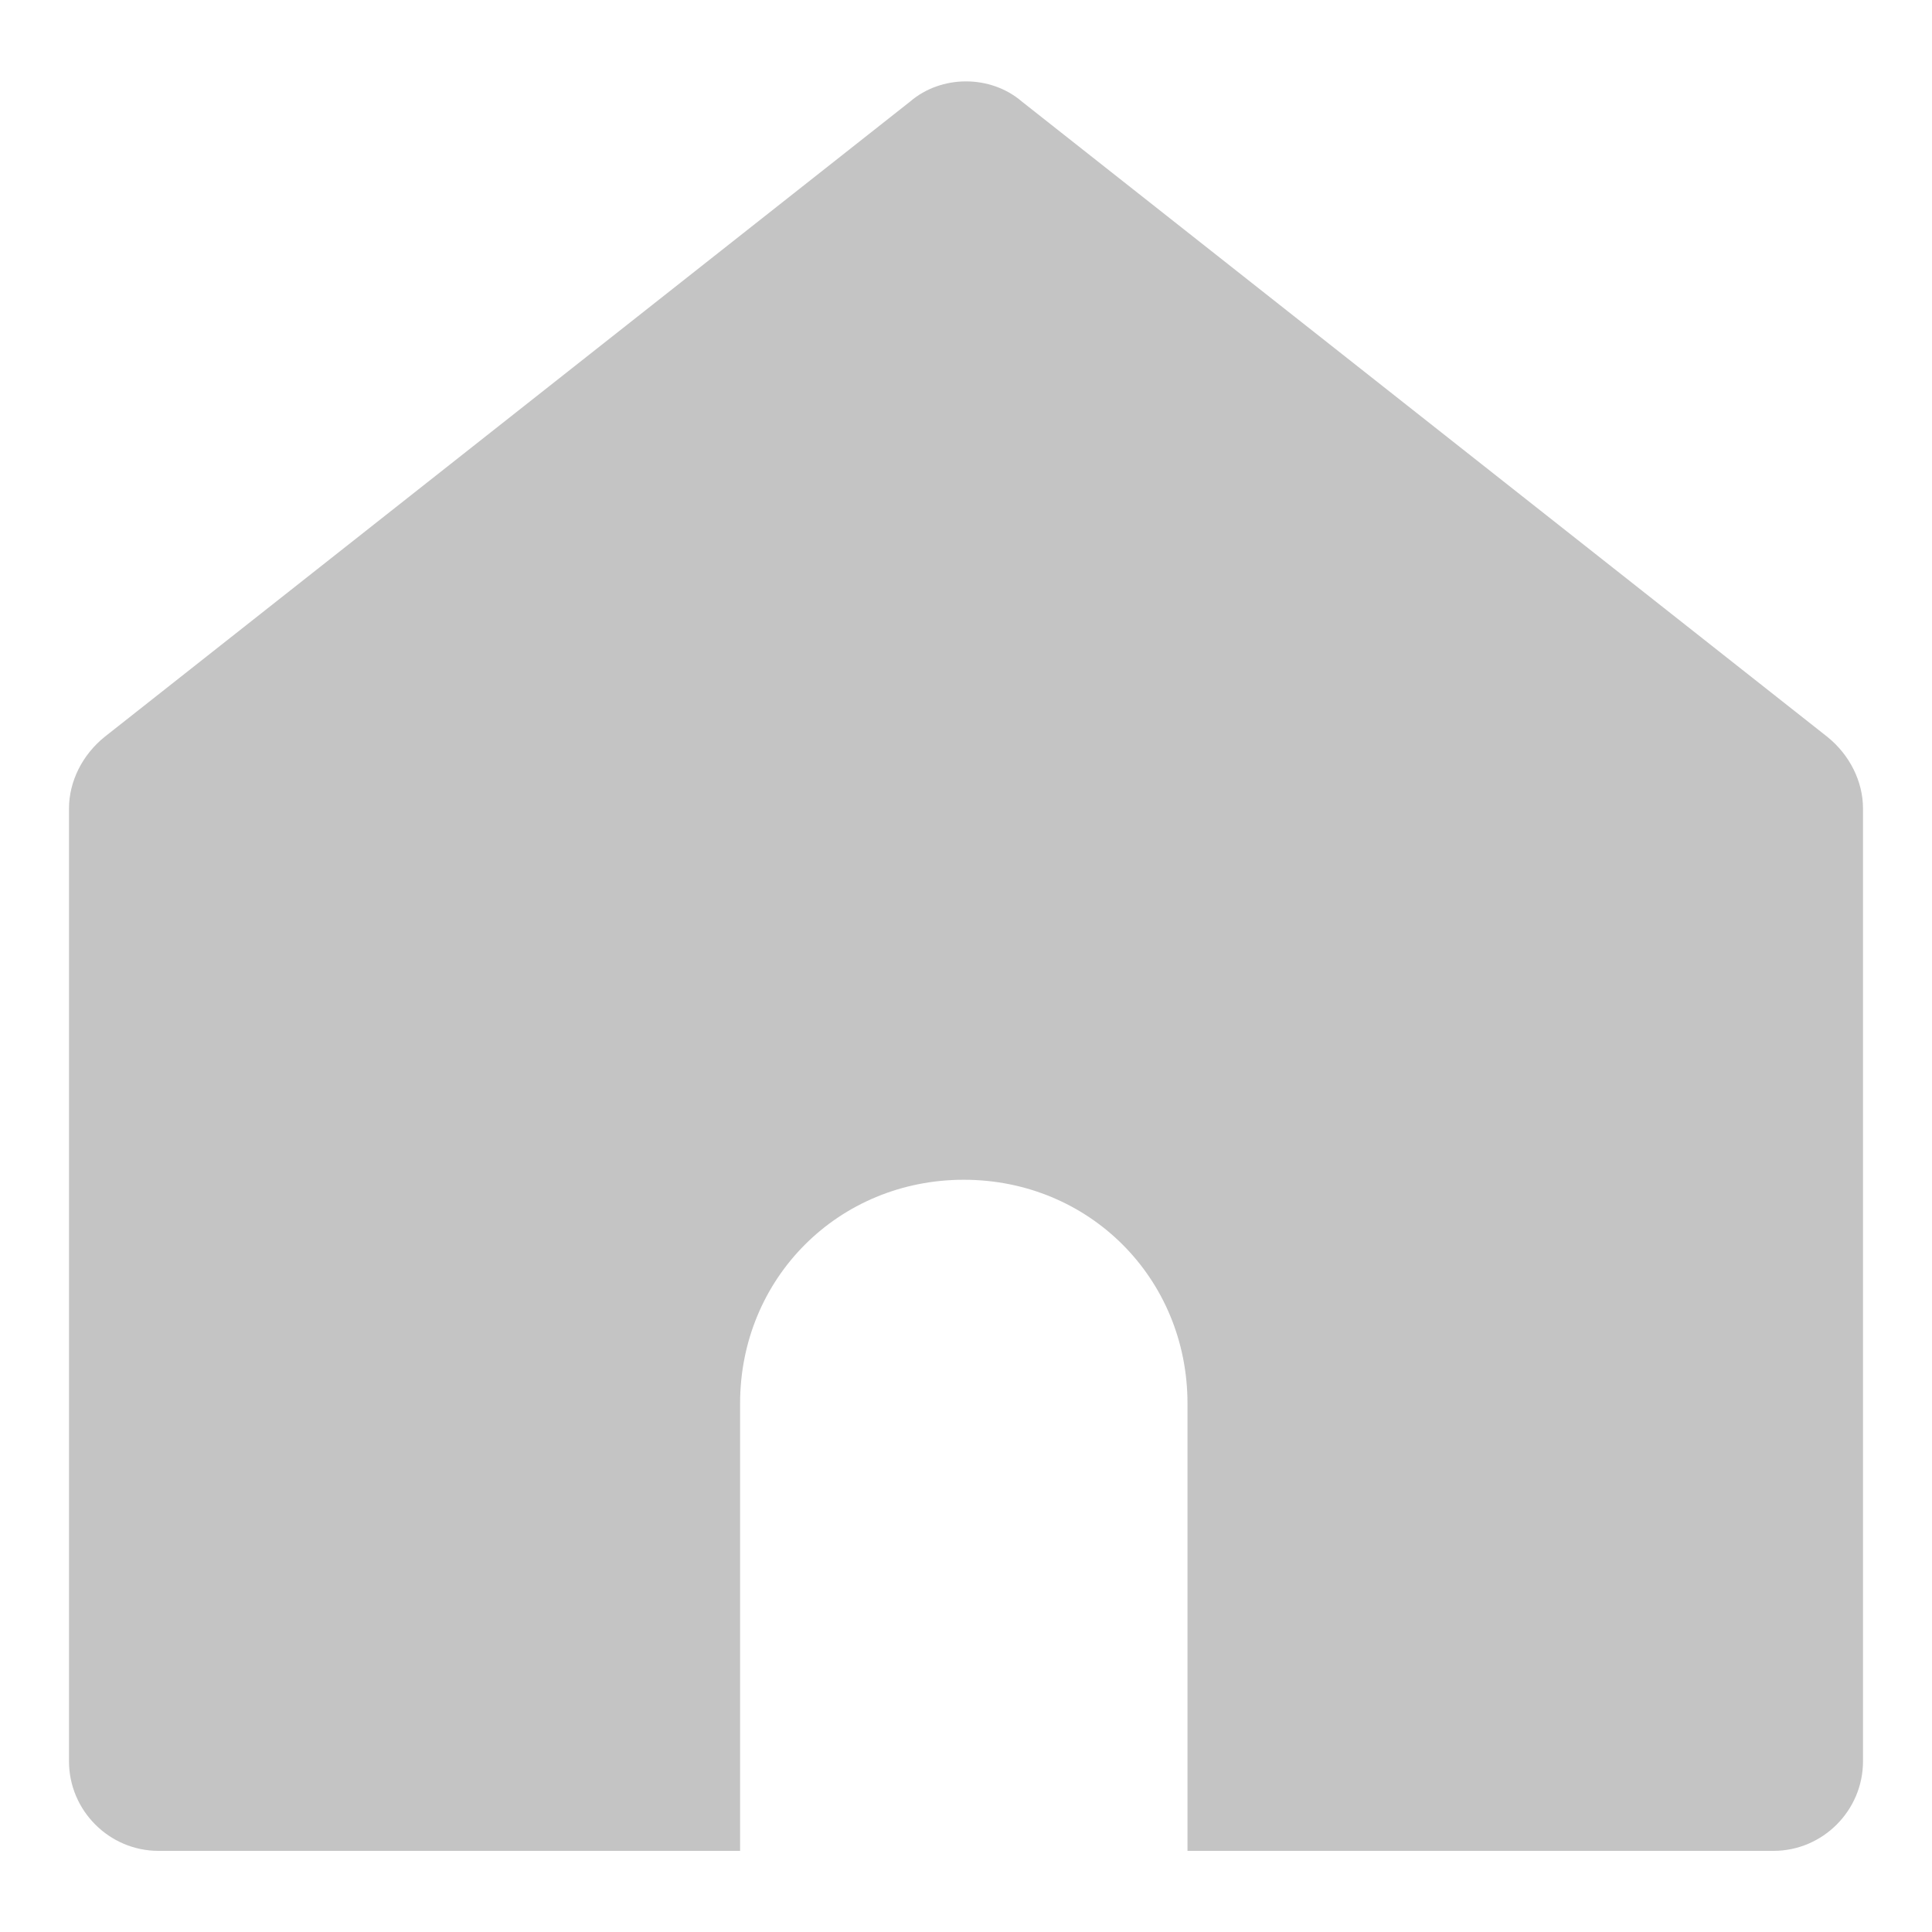 <svg width="14" height="14" viewBox="0 0 14 14" fill="none" xmlns="http://www.w3.org/2000/svg">
<path d="M8.605 13.412V10.17C8.605 9.262 7.892 8.549 6.984 8.549C6.076 8.549 5.363 9.262 5.363 10.17V13.412H1.148C0.792 13.412 0.5 13.12 0.5 12.763V5.858C0.5 5.663 0.597 5.469 0.759 5.339L6.595 0.736C6.822 0.541 7.178 0.541 7.405 0.736L13.241 5.339C13.403 5.469 13.5 5.663 13.5 5.858V12.763C13.5 13.12 13.208 13.412 12.852 13.412H8.605Z" fill="#C4C4C4"/>
</svg>
